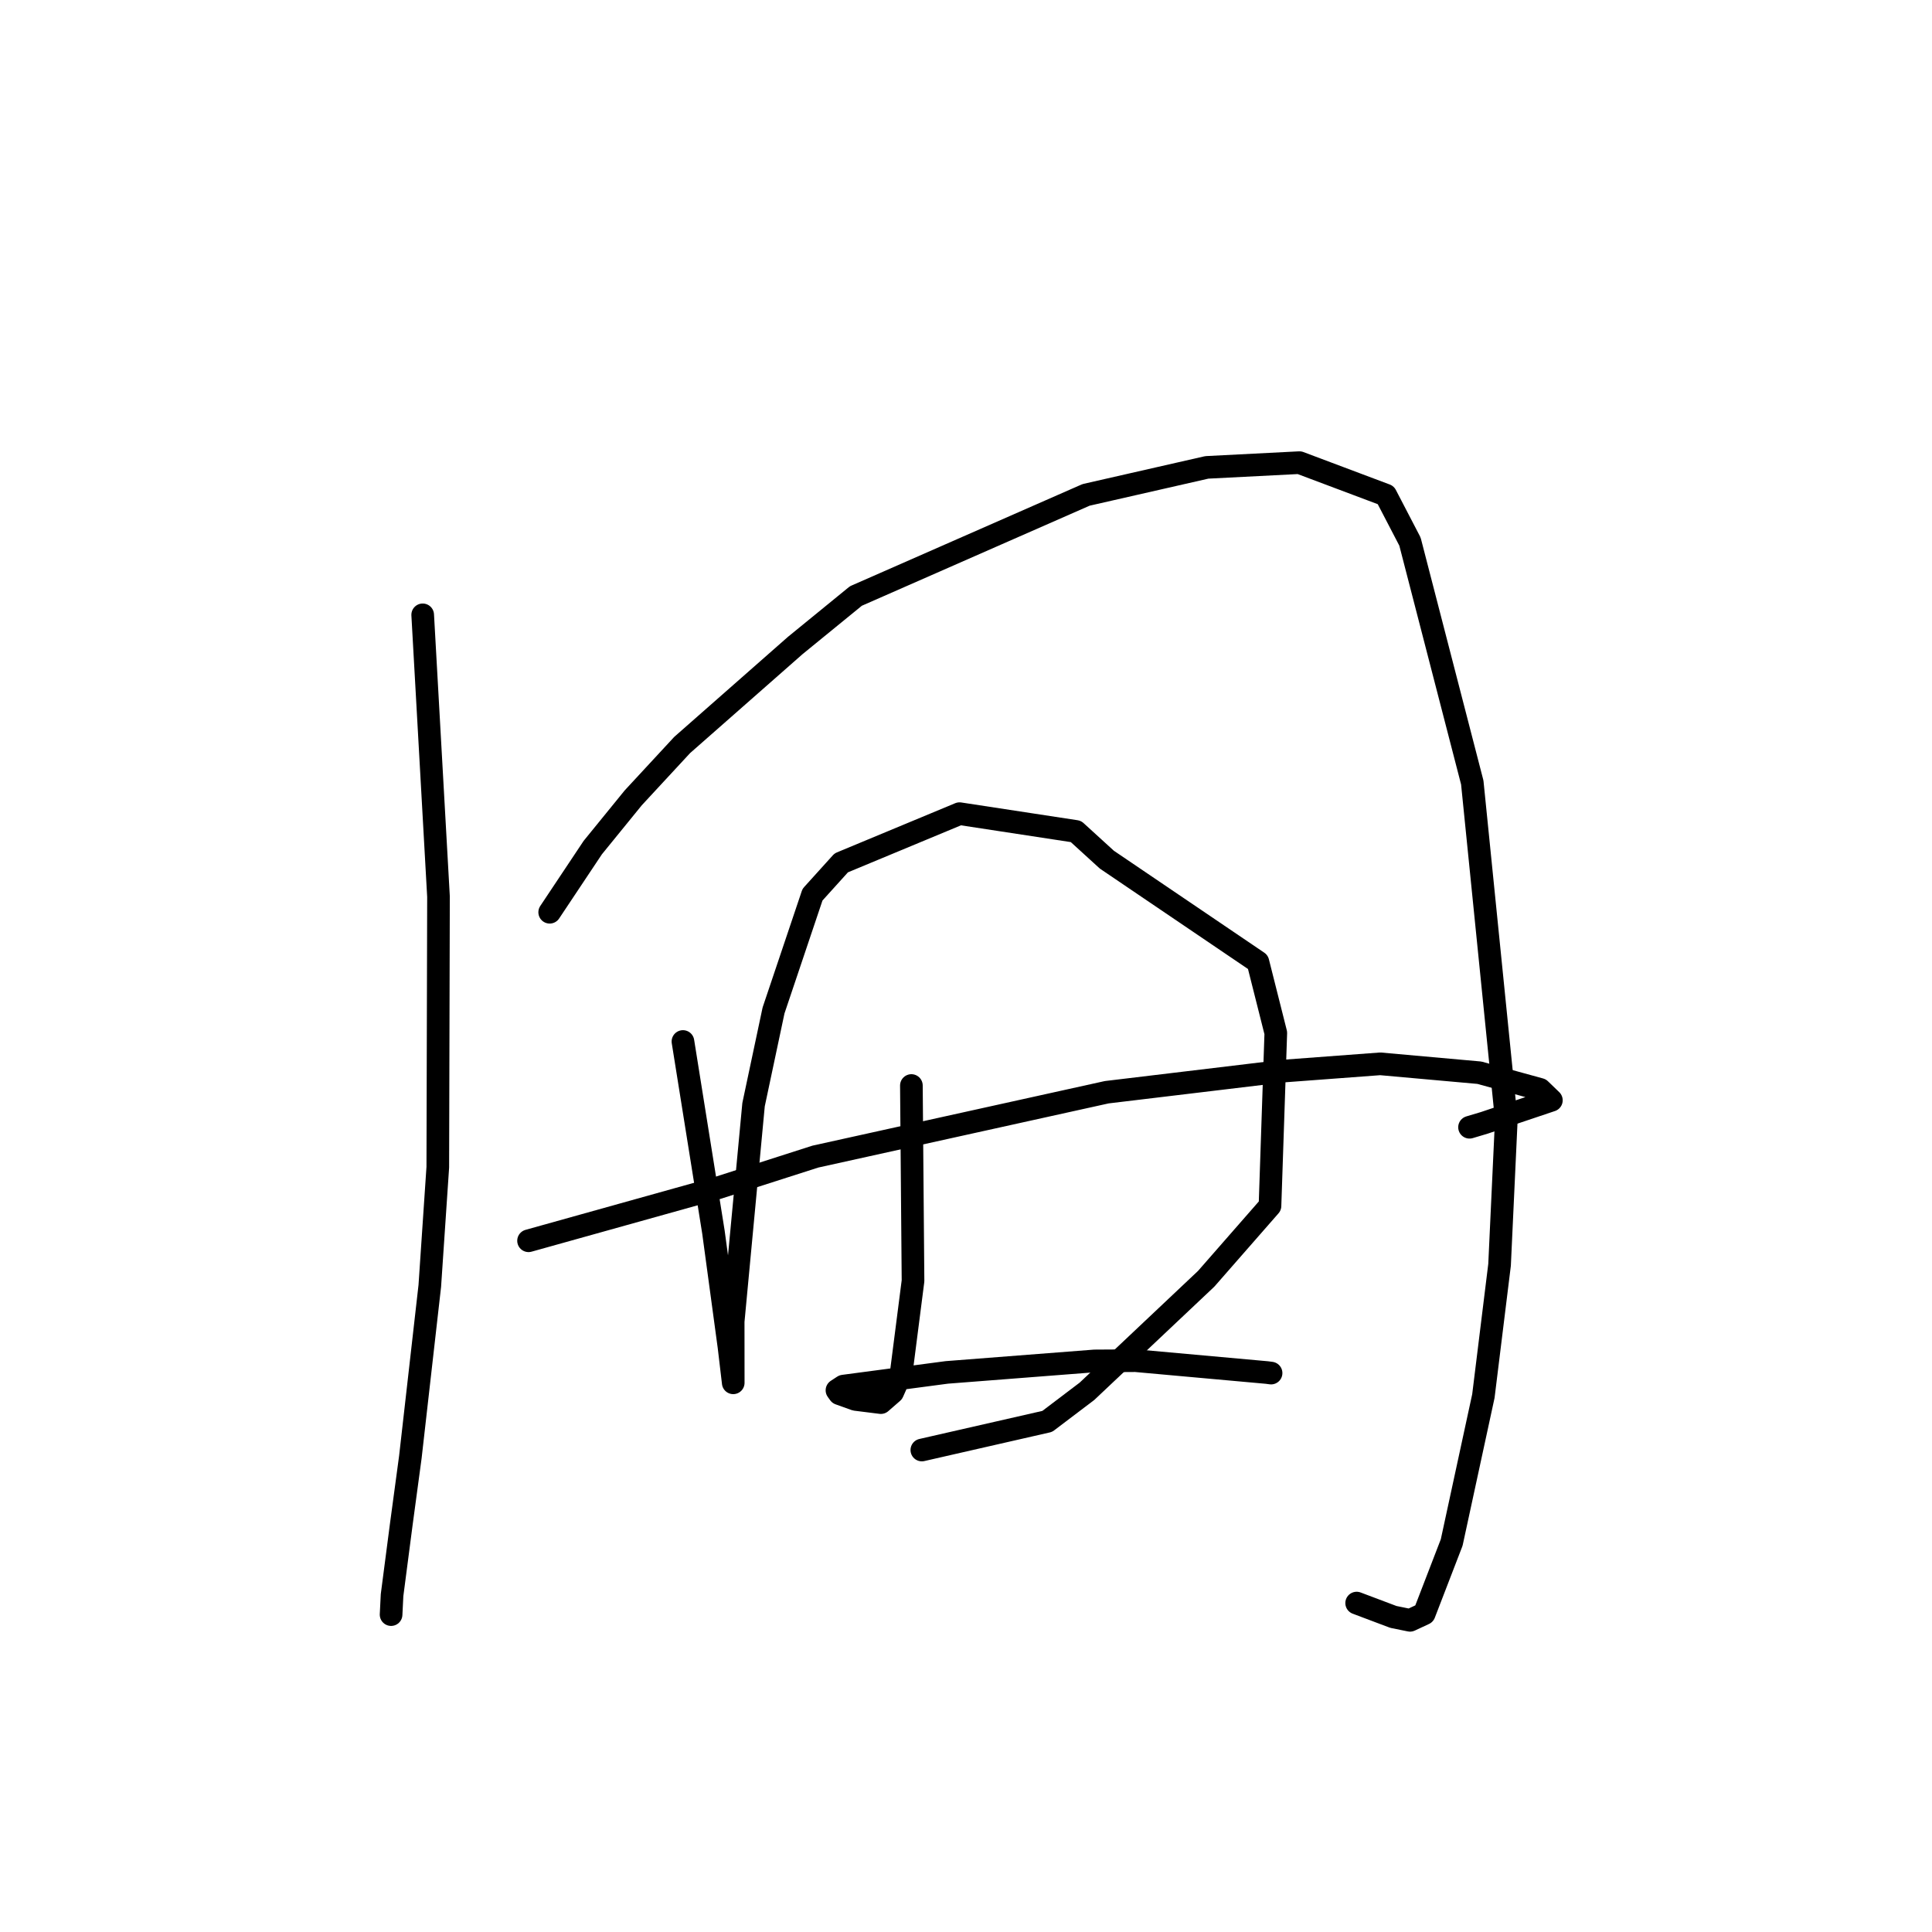<?xml version="1.0" standalone="no"?>
    <svg width="256" height="256" xmlns="http://www.w3.org/2000/svg" version="1.1">
    <polyline stroke="black" stroke-width="3" stroke-linecap="round" fill="transparent" stroke-linejoin="round" points="56.009 81.469 57.056 100.139 58.103 118.81 58.01 154.663 56.95 170.391 54.376 193.055 53.17 201.999 51.95 211.359 51.834 213.685 51.821 213.941 51.821 213.943 51.821 213.943 " />
        <polyline stroke="black" stroke-width="3" stroke-linecap="round" fill="transparent" stroke-linejoin="round" points="72.837 120.877 75.691 116.593 78.546 112.308 83.908 105.718 90.39 98.715 105.379 85.528 113.41 78.973 143.91 65.575 159.908 61.931 172.182 61.303 183.624 65.605 186.829 71.765 195.083 103.682 199.594 148.381 198.7 167.593 196.556 184.982 192.356 204.39 188.717 213.825 186.838 214.701 184.622 214.248 180.136 212.557 179.764 212.416 " />
        <polyline stroke="black" stroke-width="3" stroke-linecap="round" fill="transparent" stroke-linejoin="round" points="90.494 138.004 92.513 150.626 94.532 163.249 96.594 178.461 97.155 183.203 97.157 183.228 97.157 183.23 97.149 175.096 99.85 146.372 102.498 133.891 107.661 118.549 111.471 114.333 127.146 107.814 142.562 110.168 146.665 113.91 166.68 127.475 169.05 136.873 168.28 159.785 159.825 169.446 144.025 184.358 138.766 188.343 123.659 191.79 122.149 192.135 " />
        <polyline stroke="black" stroke-width="3" stroke-linecap="round" fill="transparent" stroke-linejoin="round" points="70.035 164.408 82.535 160.917 95.035 157.425 108.038 153.257 146.649 144.726 169.924 141.933 182.888 140.963 196.024 142.14 204.066 144.348 205.415 145.649 205.563 145.793 205.564 145.793 205.565 145.794 196.677 148.784 194.721 149.368 " />
        <polyline stroke="black" stroke-width="3" stroke-linecap="round" fill="transparent" stroke-linejoin="round" points="120.764 143.837 120.872 156.78 120.98 169.722 119.41 181.957 118.282 184.492 116.872 185.719 116.718 185.853 113.354 185.432 111.223 184.668 110.902 184.224 111.755 183.666 125.452 181.851 145.036 180.329 150.463 180.296 167.867 181.867 168.421 181.94 168.424 181.94 " />
        </svg>